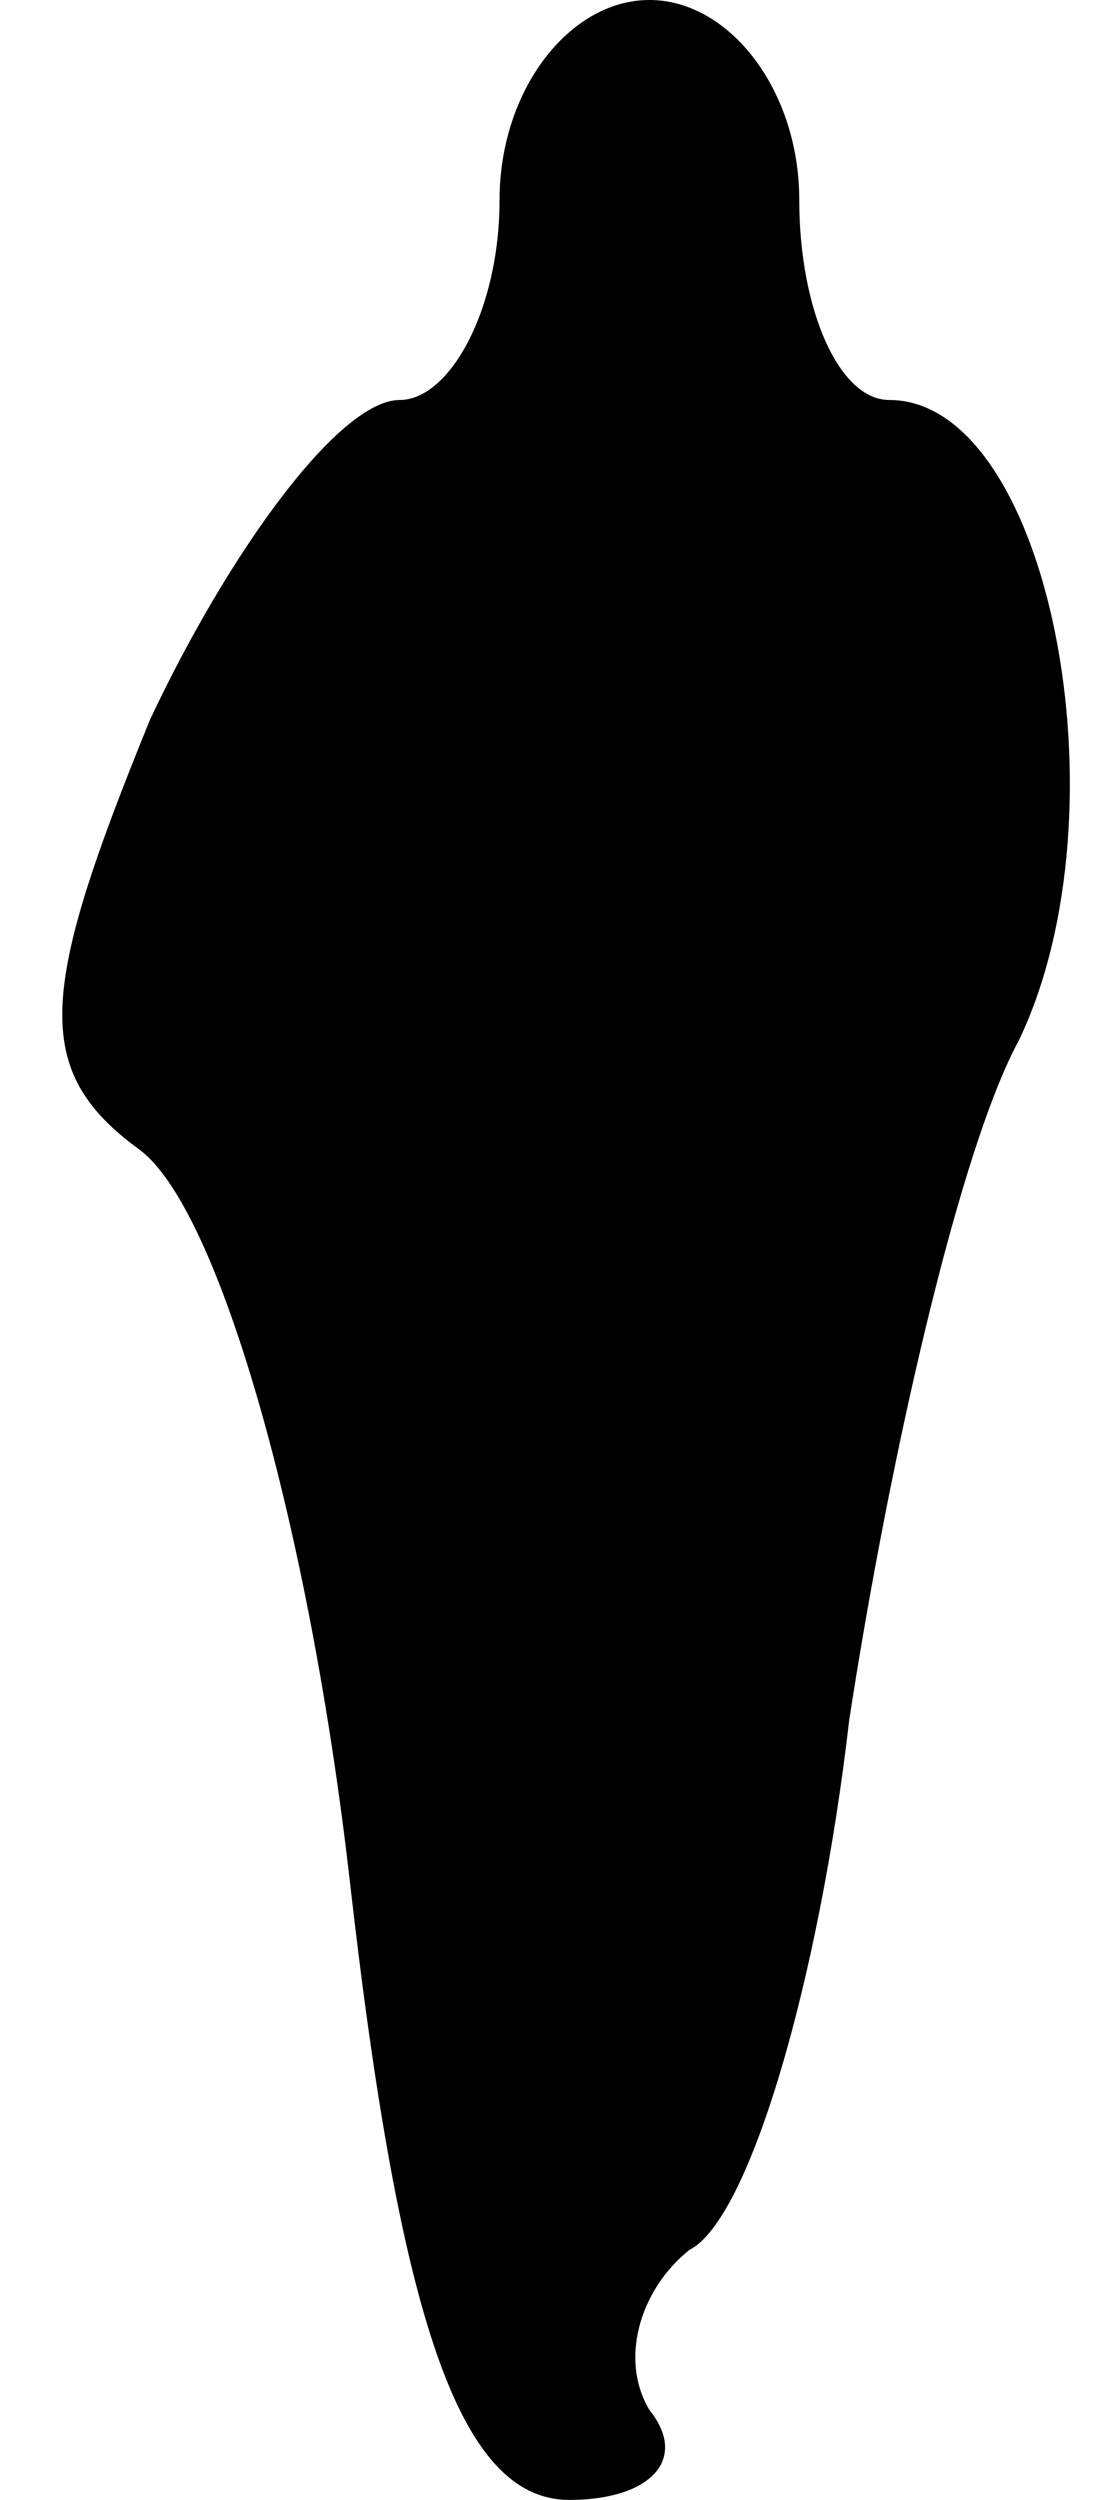 <?xml version="1.0" standalone="no"?>
<!DOCTYPE svg PUBLIC "-//W3C//DTD SVG 20010904//EN"
 "http://www.w3.org/TR/2001/REC-SVG-20010904/DTD/svg10.dtd">
<svg version="1.0" xmlns="http://www.w3.org/2000/svg"
 width="11pt" height="25pt" viewBox="0 0 11 25"
 preserveAspectRatio="xMidYMid meet">
<g transform="translate(0,25) scale(0.1,-0.1)"
fill="#000000" stroke="none">
<path fill="#000000" stroke="none" d="M50 230 c0 -11 -5 -20 -10 -20 -6 0
-17 -15 -25 -32 -11 -27 -12 -35 -1 -43 8 -6 17 -38 21 -73 5 -44 11 -62 22
-62 8 0 12 4 8 9 -3 5 -1 12 4 16 6 3 13 27 16 53 4 26 11 57 17 68 11 23 3
64 -13 64 -5 0 -9 9 -9 20 0 11 -7 20 -15 20 -8 0 -15 -9 -15 -20z"/>
</g>
</svg>
